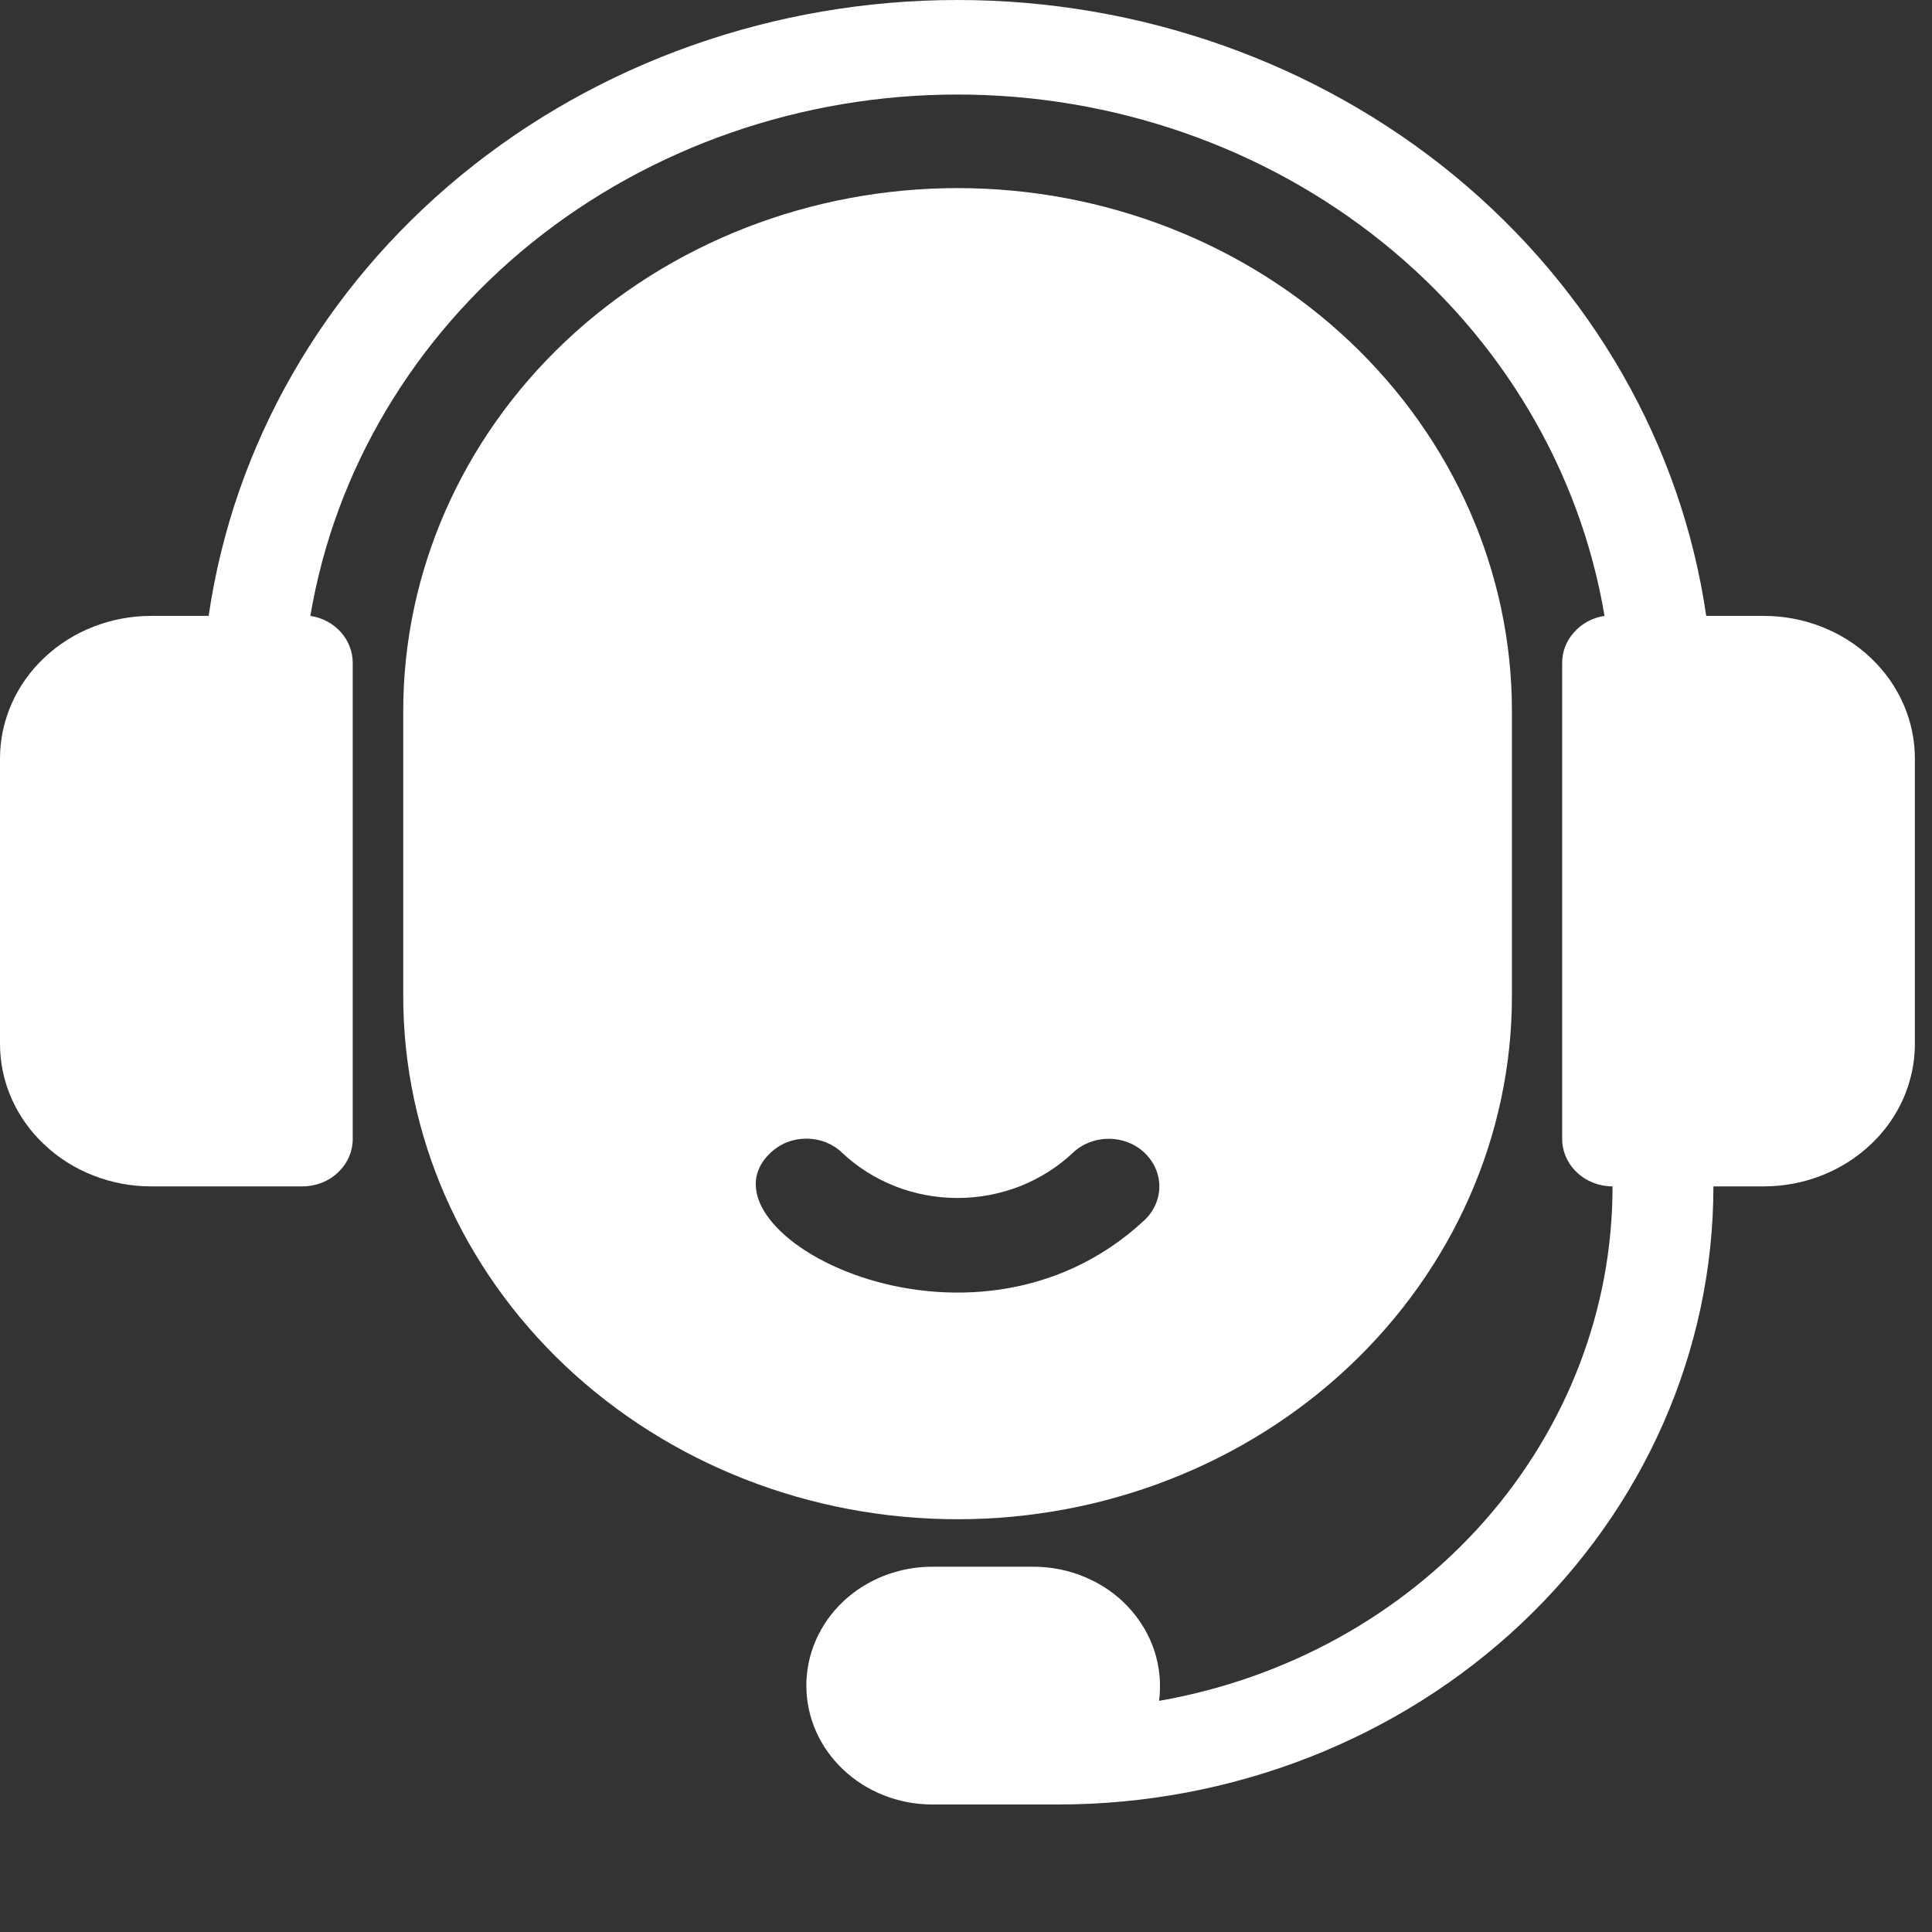 <svg width="14" height="14" viewBox="0 0 14 14" fill="none" xmlns="http://www.w3.org/2000/svg">
<rect x="0" y="0" width="14" height="14" fill="#333333" stroke="none"/>
<path d="M10.956 7.219V5.152C10.956 4.147 10.532 3.184 9.779 2.473C9.026 1.762 8.004 1.363 6.939 1.363C5.873 1.363 4.852 1.762 4.098 2.473C3.345 3.184 2.922 4.147 2.922 5.152V7.219C2.922 8.225 3.345 9.188 4.098 9.899C4.852 10.61 5.873 11.009 6.939 11.009C8.004 11.009 9.026 10.61 9.779 9.899C10.532 9.188 10.956 8.225 10.956 7.219ZM5.584 8.353C5.618 8.321 5.658 8.295 5.703 8.277C5.747 8.26 5.795 8.251 5.843 8.251C5.891 8.251 5.939 8.26 5.984 8.277C6.028 8.295 6.069 8.321 6.102 8.353C6.212 8.457 6.342 8.539 6.486 8.596C6.629 8.652 6.783 8.681 6.939 8.681C7.094 8.681 7.248 8.652 7.391 8.596C7.535 8.539 7.665 8.457 7.775 8.353C7.844 8.288 7.937 8.252 8.034 8.252C8.131 8.252 8.225 8.288 8.293 8.353C8.362 8.418 8.401 8.506 8.401 8.597C8.401 8.689 8.362 8.777 8.293 8.842C7.026 10.024 4.985 8.918 5.584 8.353Z" fill="white"/>
<path d="M12.781 4.463H12.364C12.184 3.226 11.535 2.093 10.538 1.272C9.54 0.452 8.262 0 6.938 0C5.615 0 4.336 0.452 3.339 1.272C2.341 2.093 1.692 3.226 1.512 4.463H1.095C0.805 4.463 0.526 4.572 0.321 4.766C0.115 4.96 0 5.223 0 5.497V7.564C0 7.838 0.115 8.101 0.321 8.294C0.526 8.488 0.805 8.597 1.095 8.597H2.191C2.288 8.597 2.381 8.561 2.449 8.496C2.518 8.432 2.556 8.344 2.556 8.253V4.808C2.557 4.725 2.527 4.645 2.471 4.582C2.414 4.518 2.336 4.476 2.249 4.463C2.426 3.41 2.996 2.451 3.855 1.758C4.715 1.066 5.808 0.685 6.938 0.685C8.068 0.685 9.162 1.066 10.021 1.758C10.881 2.451 11.45 3.41 11.627 4.463C11.54 4.476 11.462 4.518 11.406 4.582C11.349 4.645 11.319 4.725 11.32 4.808V8.253C11.32 8.344 11.359 8.432 11.427 8.496C11.496 8.561 11.588 8.597 11.685 8.597C11.686 9.483 11.357 10.341 10.757 11.022C10.156 11.703 9.322 12.164 8.399 12.325C8.415 12.203 8.403 12.079 8.365 11.962C8.326 11.844 8.261 11.736 8.175 11.644C8.089 11.552 7.983 11.479 7.864 11.429C7.745 11.378 7.616 11.353 7.486 11.353H6.756C6.513 11.353 6.281 11.444 6.11 11.605C5.939 11.767 5.843 11.986 5.843 12.214C5.843 12.443 5.939 12.662 6.11 12.823C6.281 12.985 6.513 13.076 6.756 13.076H7.668C8.927 13.076 10.135 12.604 11.025 11.764C11.915 10.924 12.416 9.785 12.416 8.597H12.781C13.071 8.597 13.35 8.488 13.555 8.294C13.761 8.101 13.876 7.838 13.876 7.564V5.497C13.876 5.223 13.761 4.96 13.555 4.766C13.35 4.572 13.071 4.463 12.781 4.463Z" fill="white"/>
</svg>
